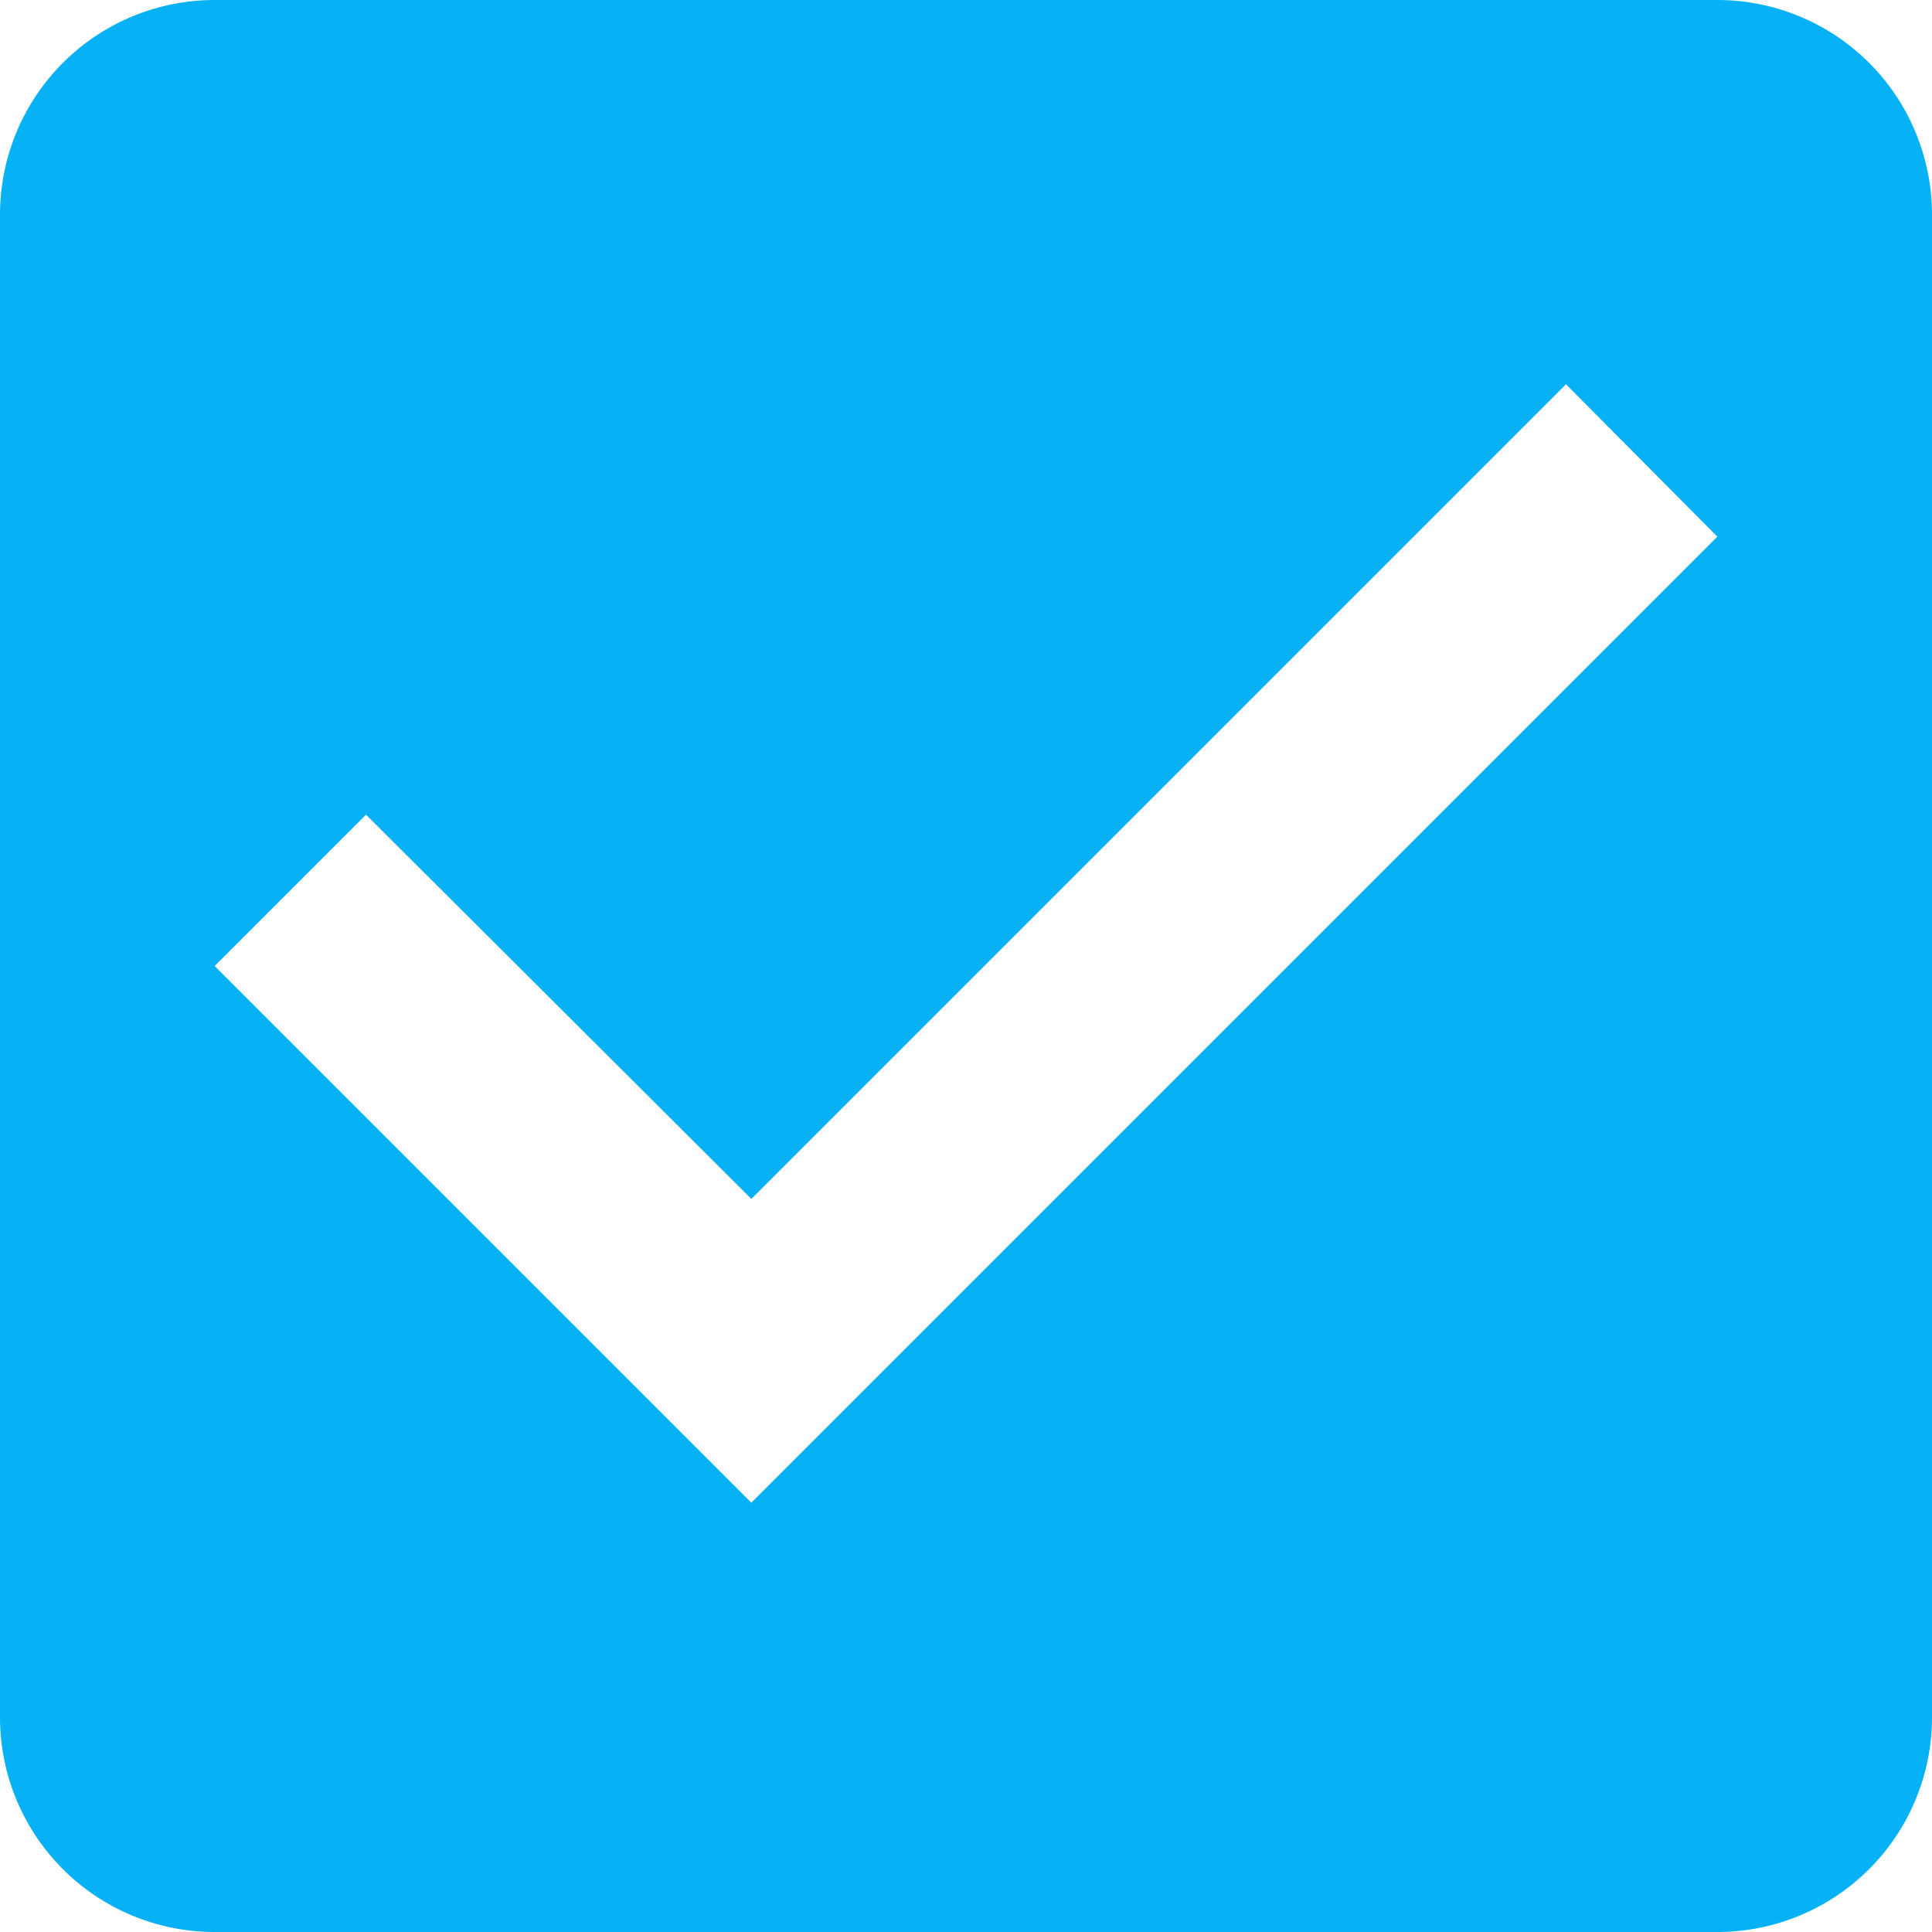 <svg width="18" height="18" fill="none" xmlns="http://www.w3.org/2000/svg"><path fill-rule="evenodd" clip-rule="evenodd" d="M2 0h14a2 2 0 012 2v14a2 2 0 01-2 2H2a2 2 0 01-2-2V2a2 2 0 012-2zm0 9l5 5 9-9-1.41-1.42L7 11.17 3.41 7.59 2 9z" fill="#06B2F5"/></svg>
